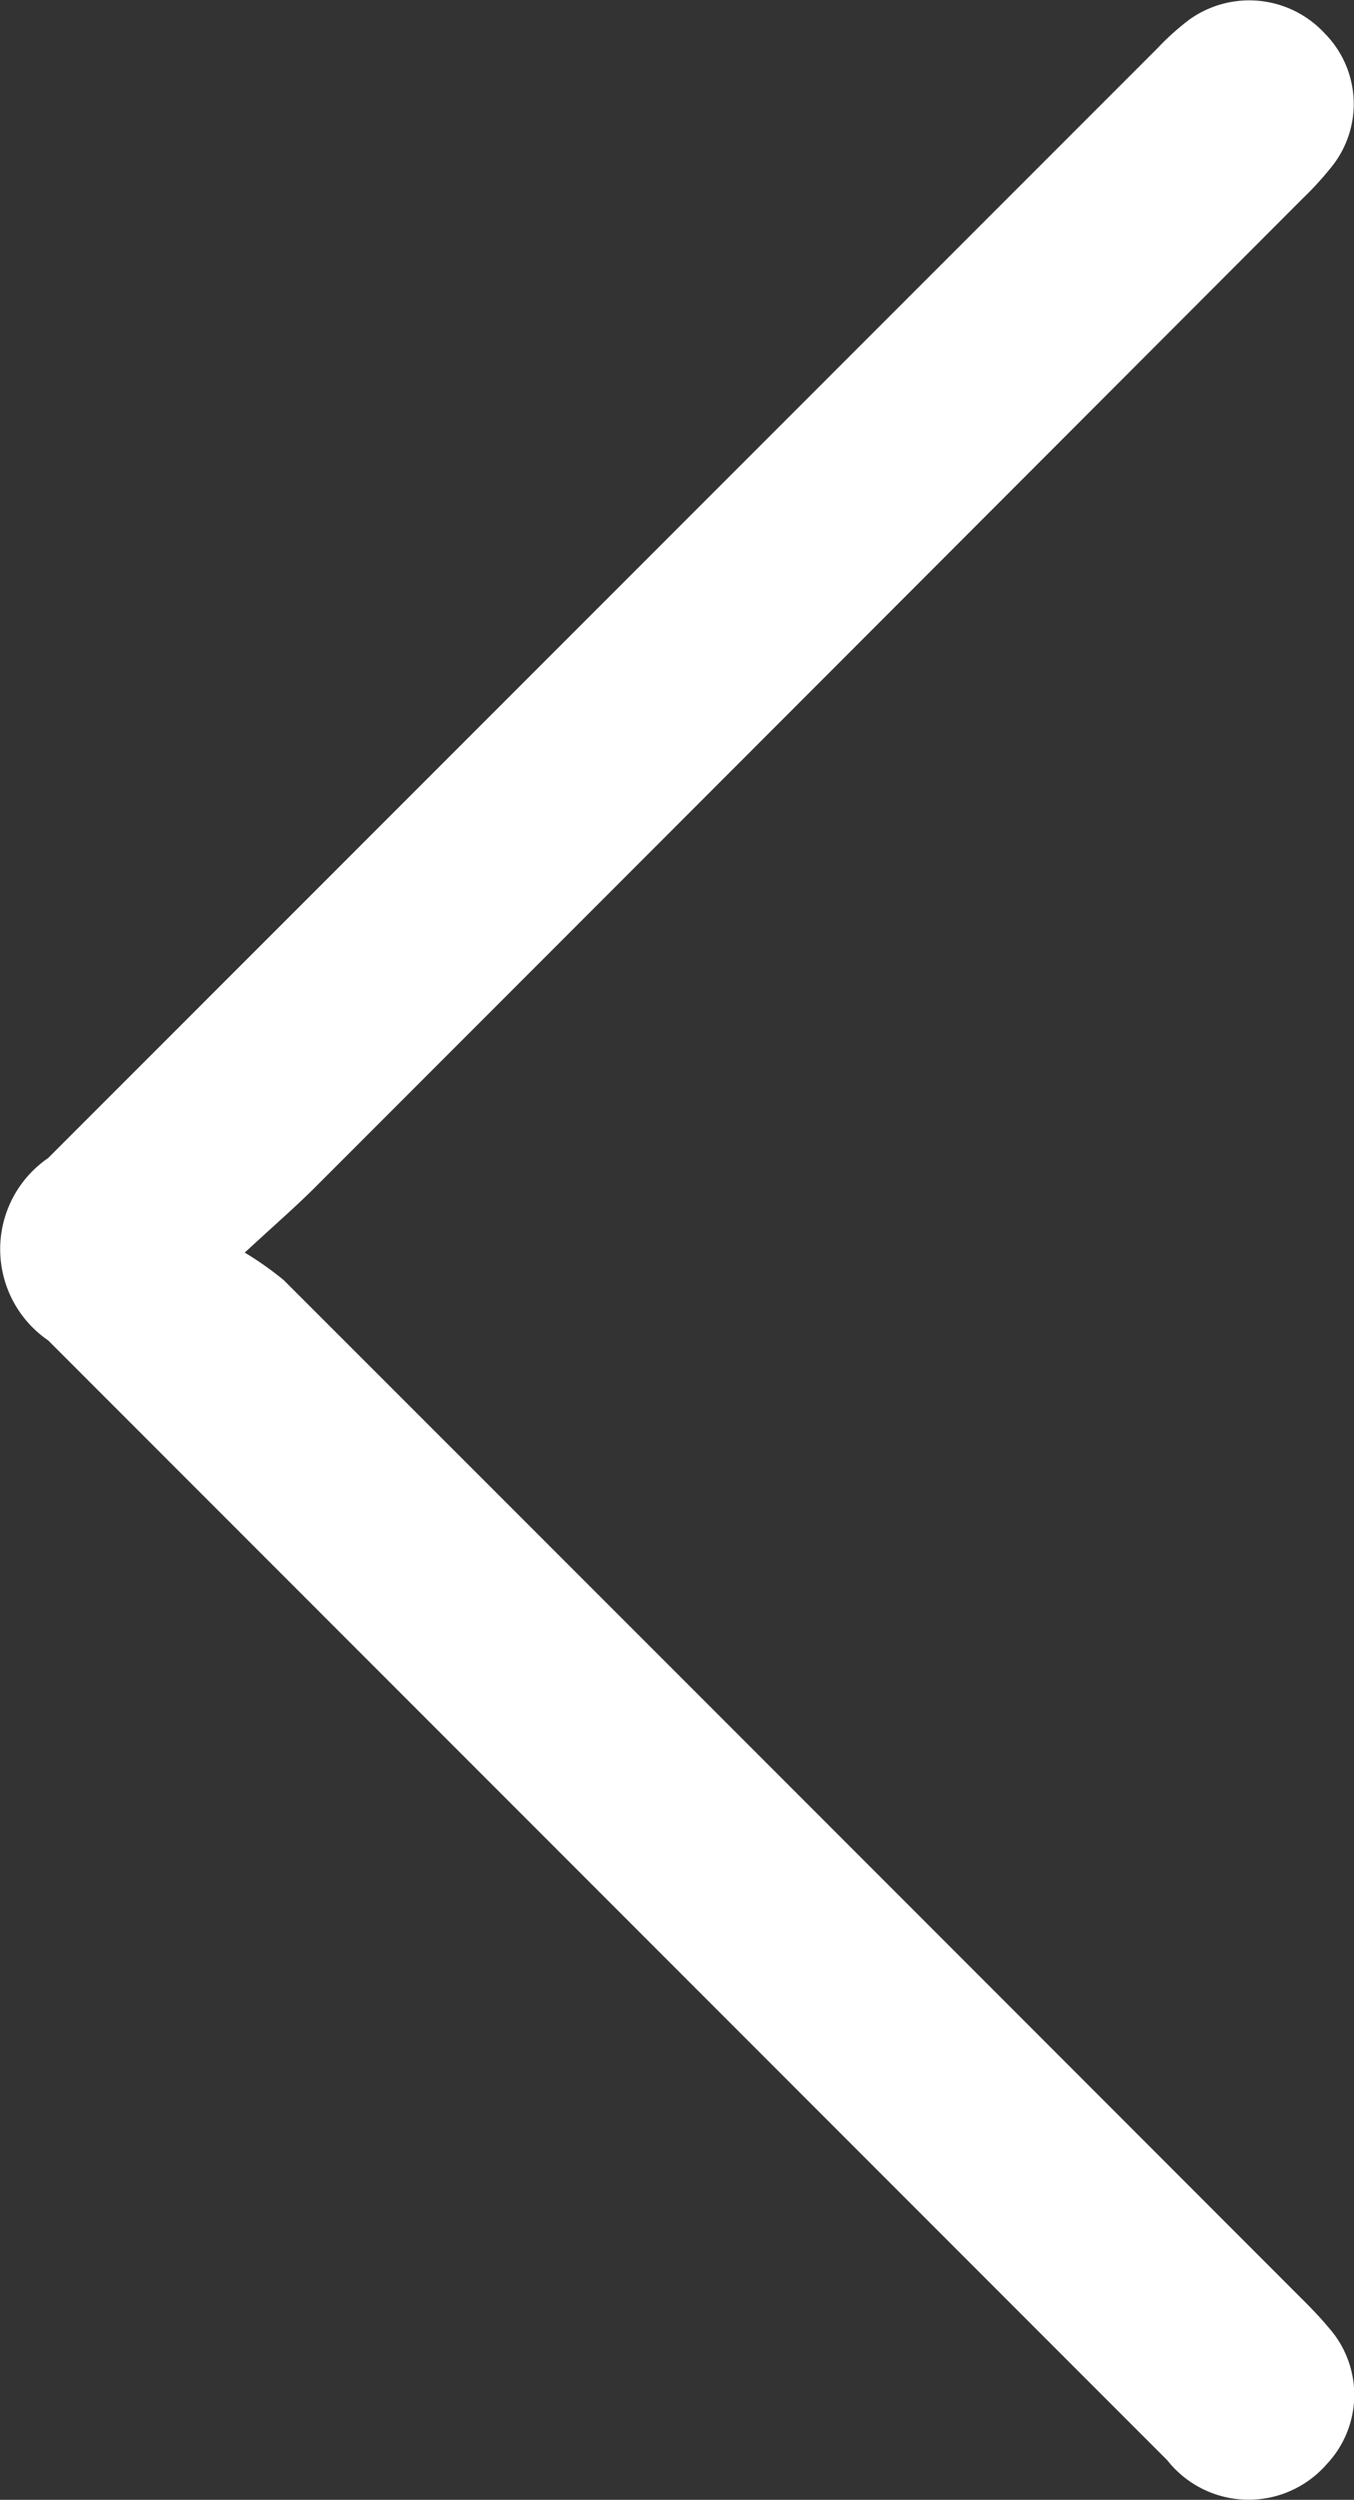 <svg xmlns="http://www.w3.org/2000/svg" width="10.628" height="19.618" viewBox="0 0 10.628 19.618">
  <rect x="0" y="0" width="10.628" height="19.618" fill="#333333" stroke="none"/>
  <path id="arrowleft" d="M1.921,9.83c.236-.218.4-.36.553-.513q3.877-3.878,7.751-7.759a2.553,2.553,0,0,0,.228-.25A.787.787,0,0,0,10.4.264.807.807,0,0,0,9.341.15a1.949,1.949,0,0,0-.252.225L.378,9.088a.868.868,0,0,0,0,1.431l8.784,8.788a.813.813,0,0,0,1.252.031.793.793,0,0,0,.019-1.067c-.072-.087-.151-.168-.231-.247q-3.986-3.99-7.974-7.977A2.55,2.55,0,0,0,1.921,9.83Z" fill="#fff"/>
</svg>
